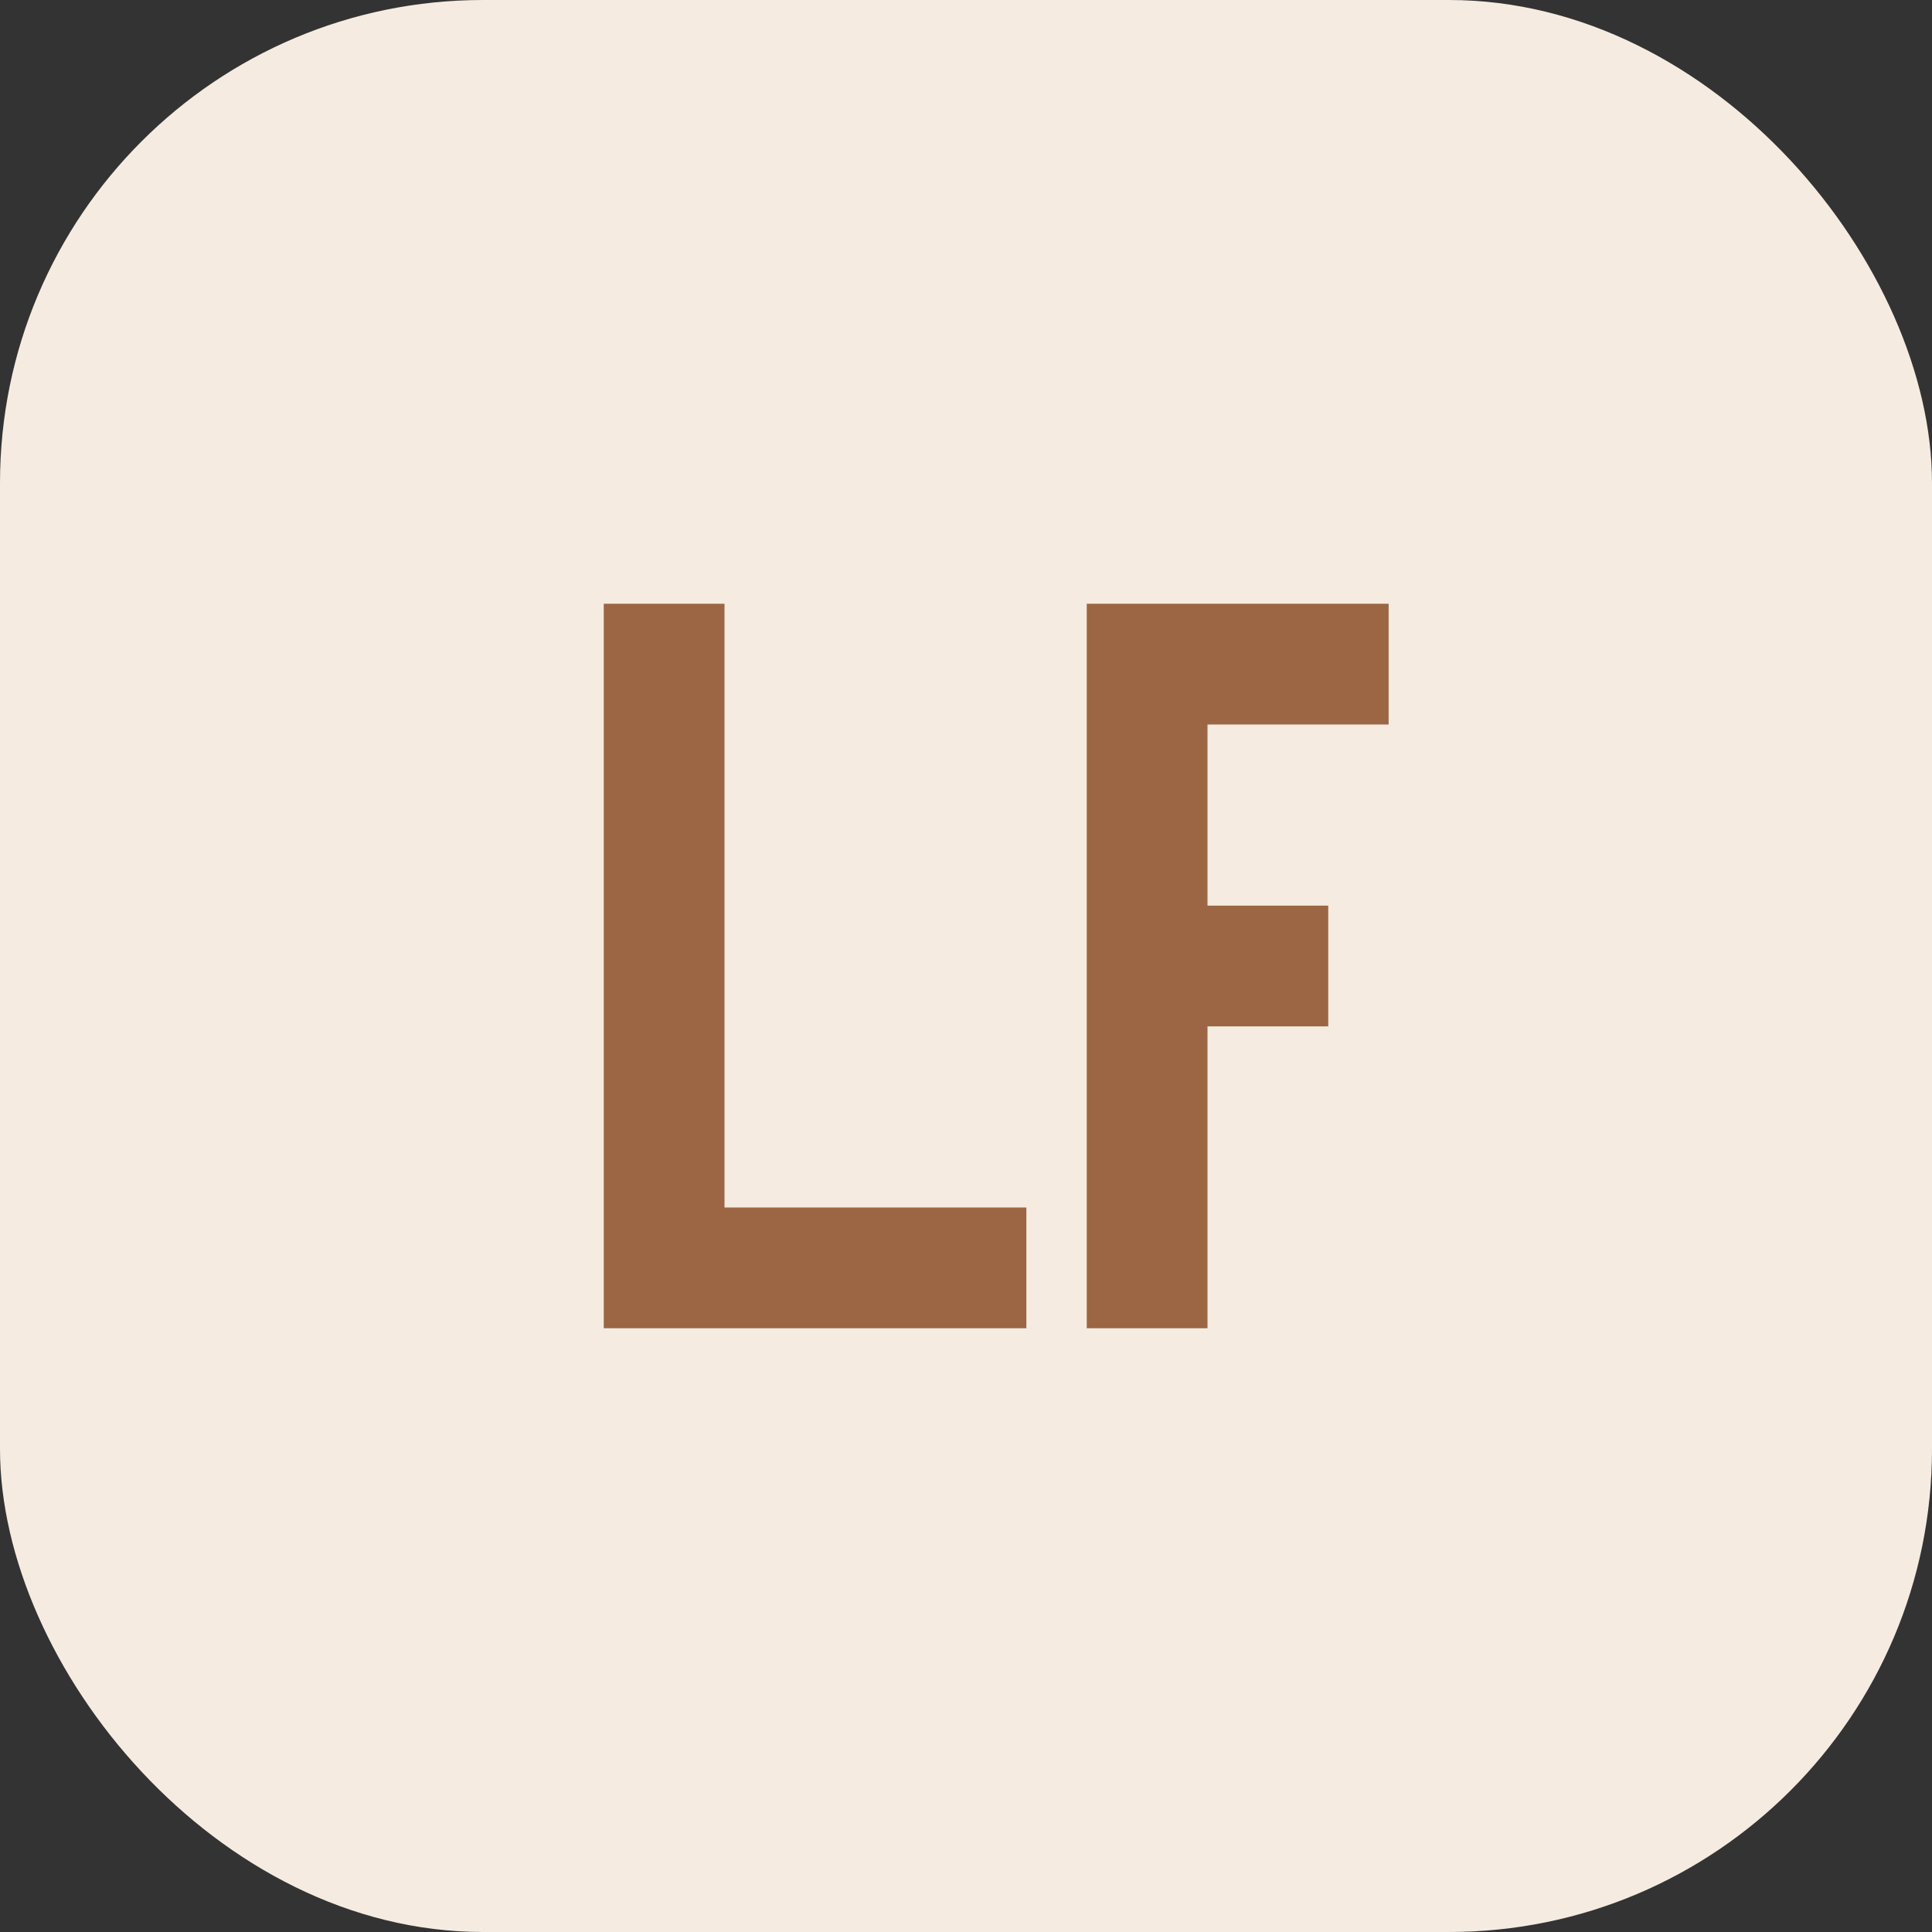 <?xml version="1.0" encoding="UTF-8"?>
<svg width="32" height="32" viewBox="0 0 32 32" fill="none" xmlns="http://www.w3.org/2000/svg">
    <rect x="0" y="0" width="32" height="32" fill="#333333" stroke="none"/>
    <rect width="32" height="32" rx="8" fill="#F5EBE0"/>
    <path d="M10 22V10H12V20H17V22H10Z" fill="#9C6644"/>
    <path d="M18 10H23V12H20V15H22V17H20V22H18V10Z" fill="#9C6644"/>
</svg> 